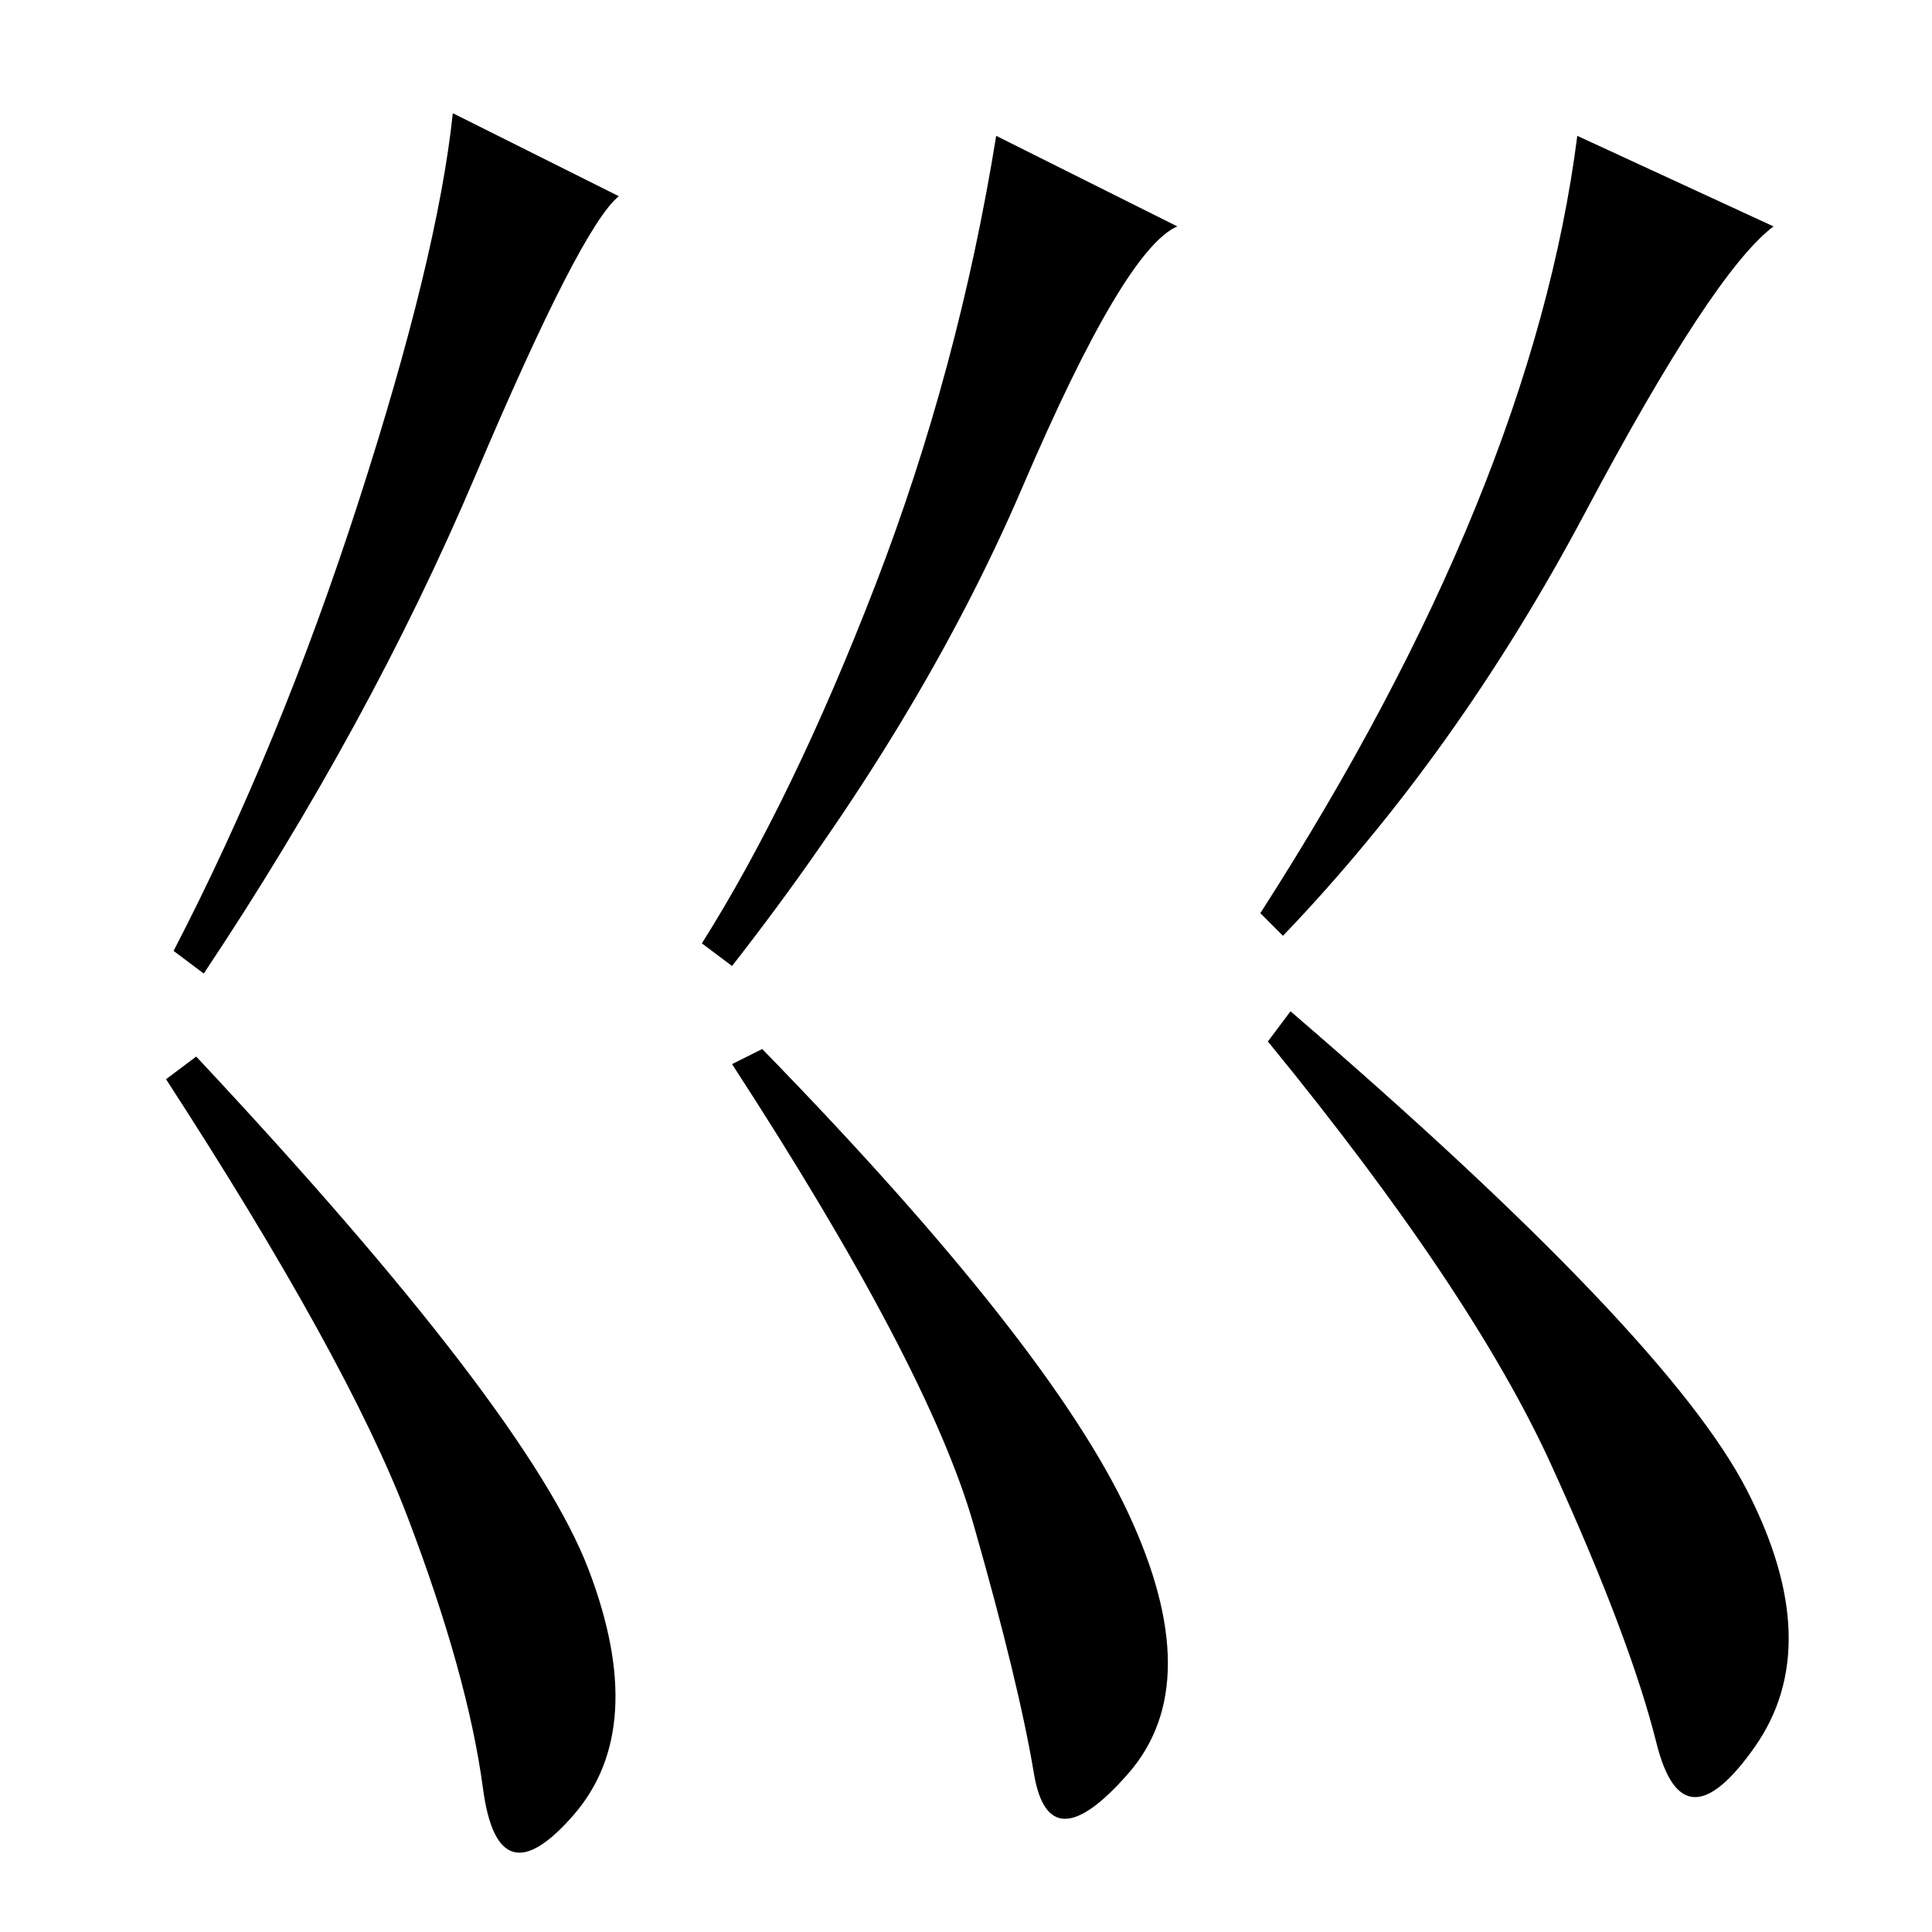 <?xml version="1.0" standalone="no"?>
<!DOCTYPE svg PUBLIC "-//W3C//DTD SVG 1.1//EN" "http://www.w3.org/Graphics/SVG/1.1/DTD/svg11.dtd" >
<svg xmlns="http://www.w3.org/2000/svg" xmlns:xlink="http://www.w3.org/1999/xlink" version="1.1" viewBox="0 -36 256 256">
  <g transform="matrix(1 0 0 -1 0 220)">
   <path fill="currentColor"
d="M171 122q50 -43 60.5 -63.5t1 -34t-13 0.5t-14 37t-37.5 56zM167 135q36 56 42 103l26 -12q-8 -6 -25 -38t-40 -56zM78 48q8 -21 -2 -32.5t-12 3.5t-10 36t-32 58l4 3q44 -47 52 -68zM23 130q14 27 24.5 59.5t12.5 51.5l22 -11q-5 -4 -19 -37t-36 -66zM101 117
q38 -39 48.5 -61.5t0 -34.5t-12.5 0t-8 33t-32 61zM93 131q12 19 23 47.5t16 59.5l24 -12q-7 -3 -20.5 -34.5t-38.5 -63.5z" />
  </g>

</svg>
